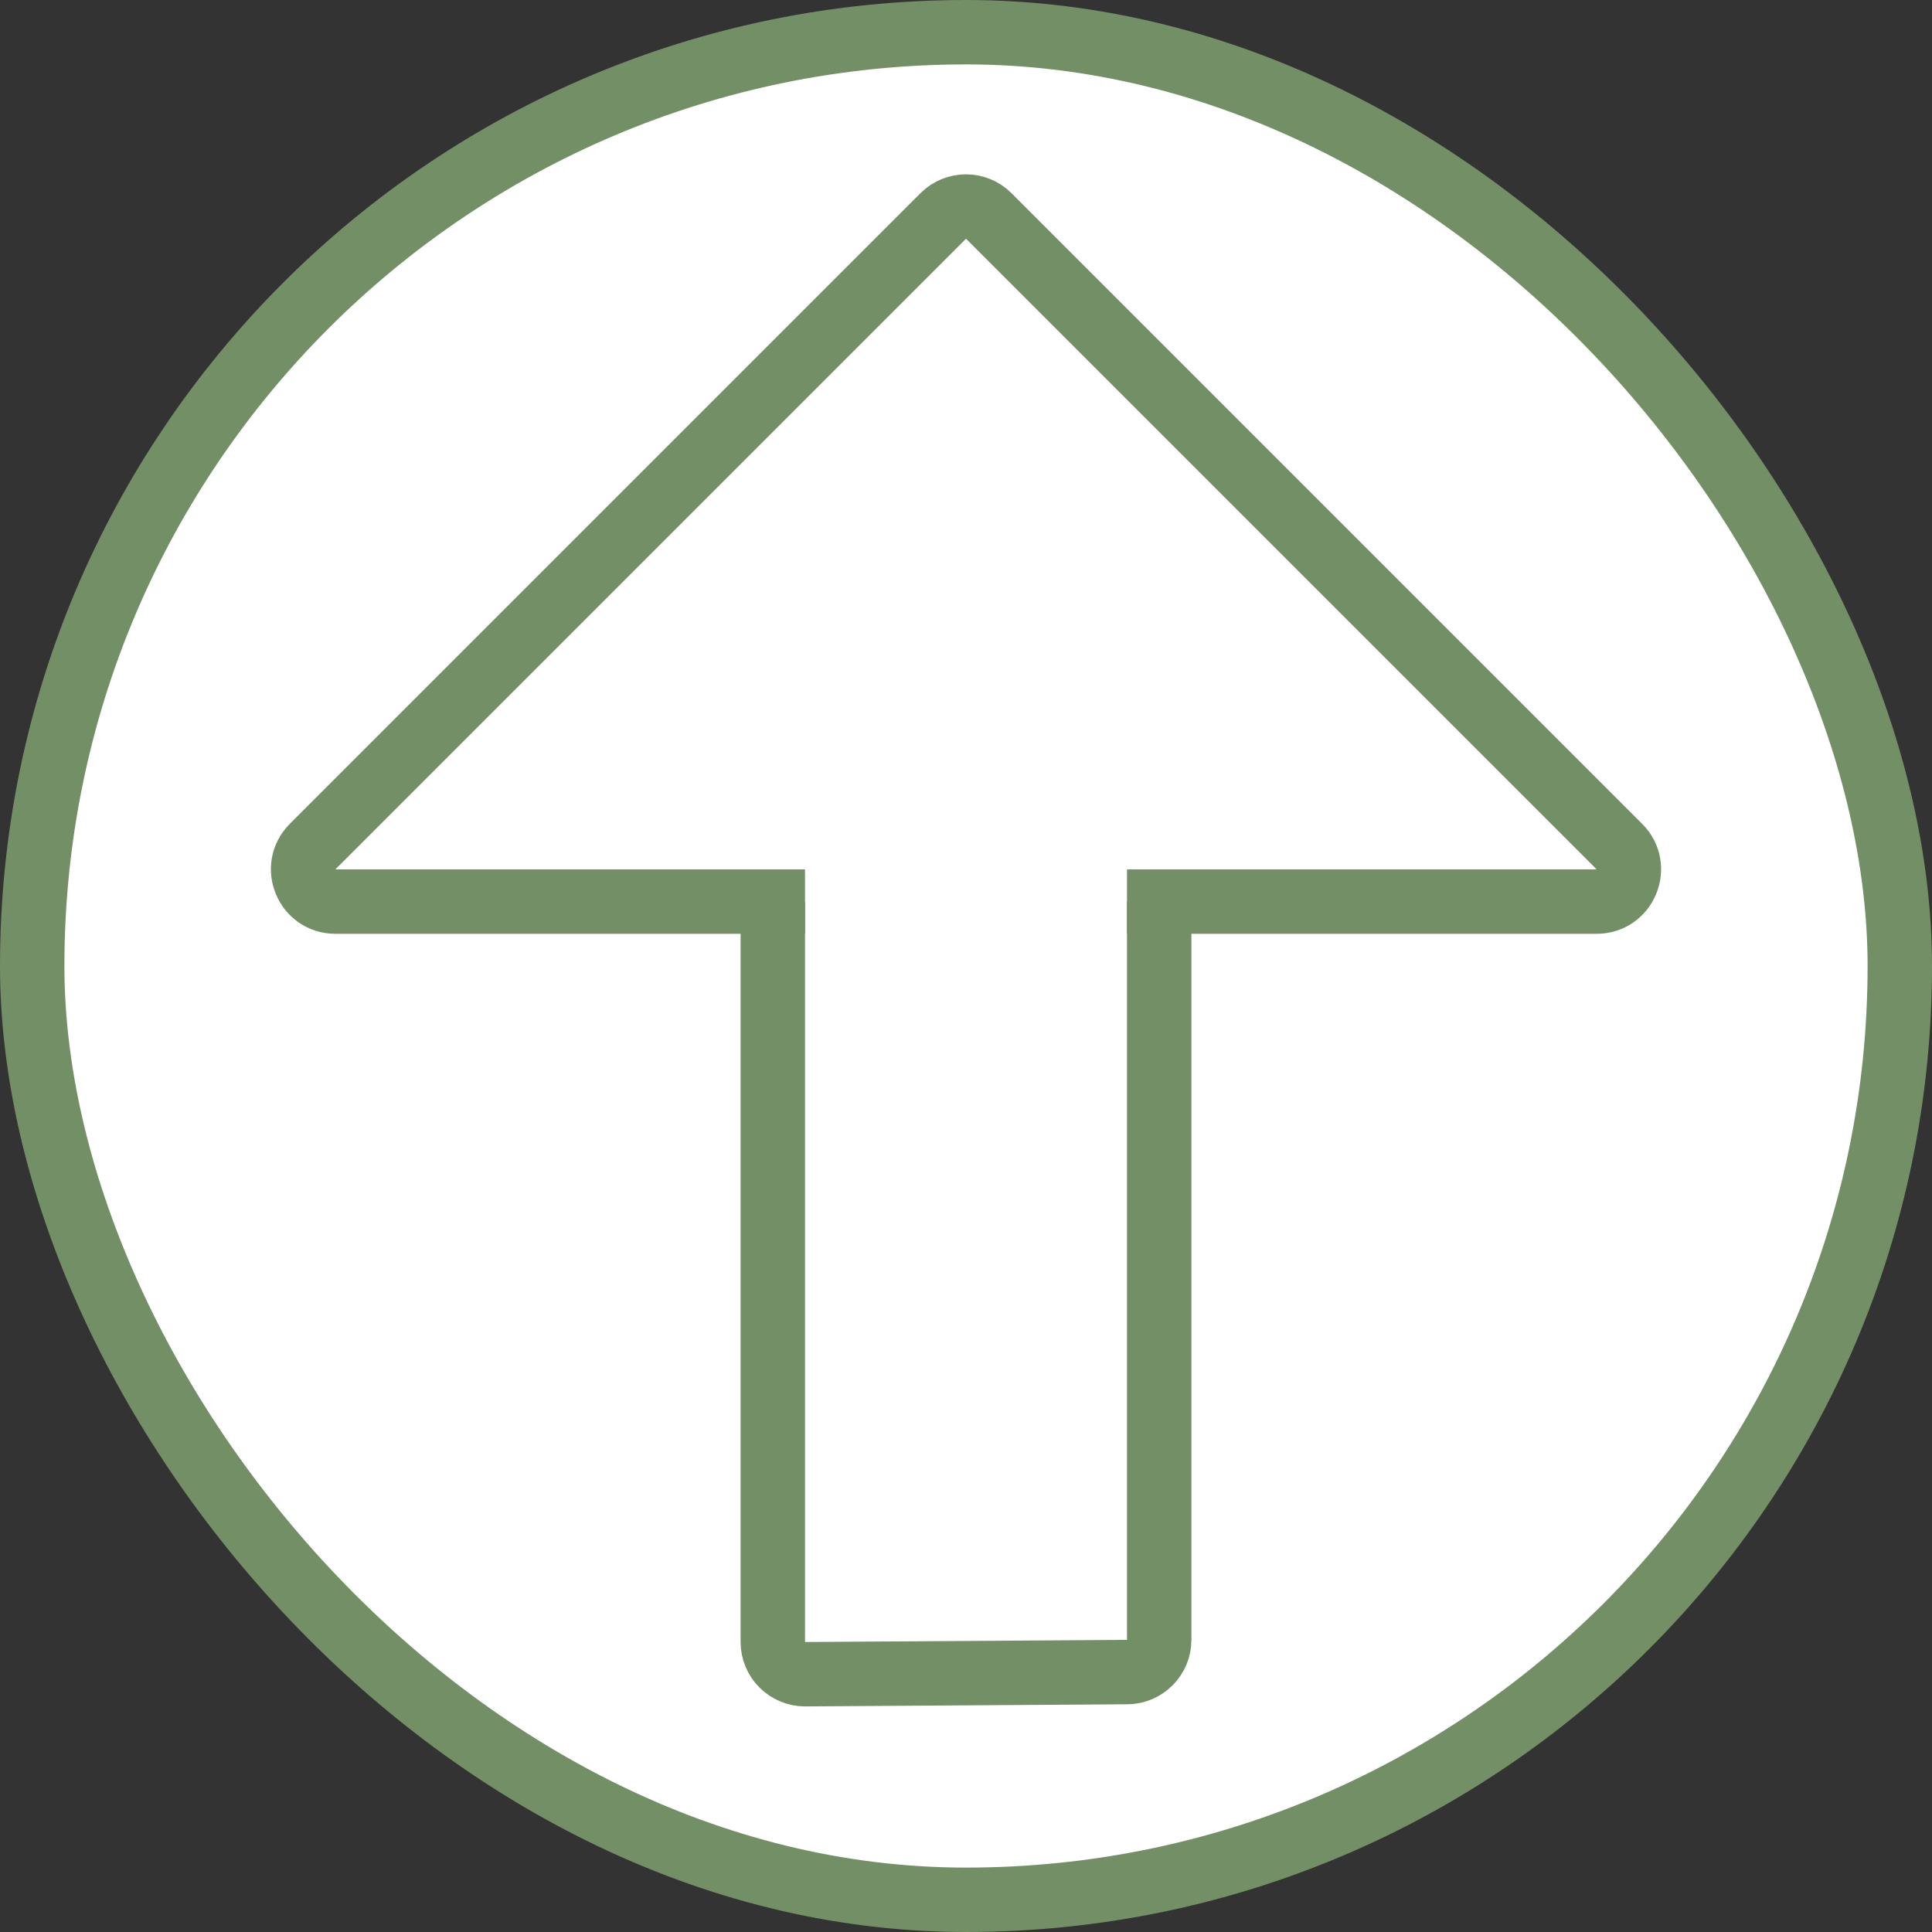<svg width="30" height="30" viewBox="0 0 30 30" fill="none" xmlns="http://www.w3.org/2000/svg">
<rect x="0" y="0" width="30" height="30" fill="#333333" stroke="none"/>
<rect x="0.5" y="0.5" width="29" height="29" rx="14.5" fill="white" stroke="#728F66"/>
<path d="M12 14L12 25.497C12 25.774 12.226 25.998 12.503 25.997L17.503 25.964C17.778 25.962 18 25.738 18 25.464L18 14" stroke="#728F66"/>
<path d="M12.5 14H5.207C4.762 14 4.539 13.461 4.854 13.146L14.646 3.354C14.842 3.158 15.158 3.158 15.354 3.354L25.146 13.146C25.461 13.461 25.238 14 24.793 14H17.5" stroke="#728F66"/>
</svg>
